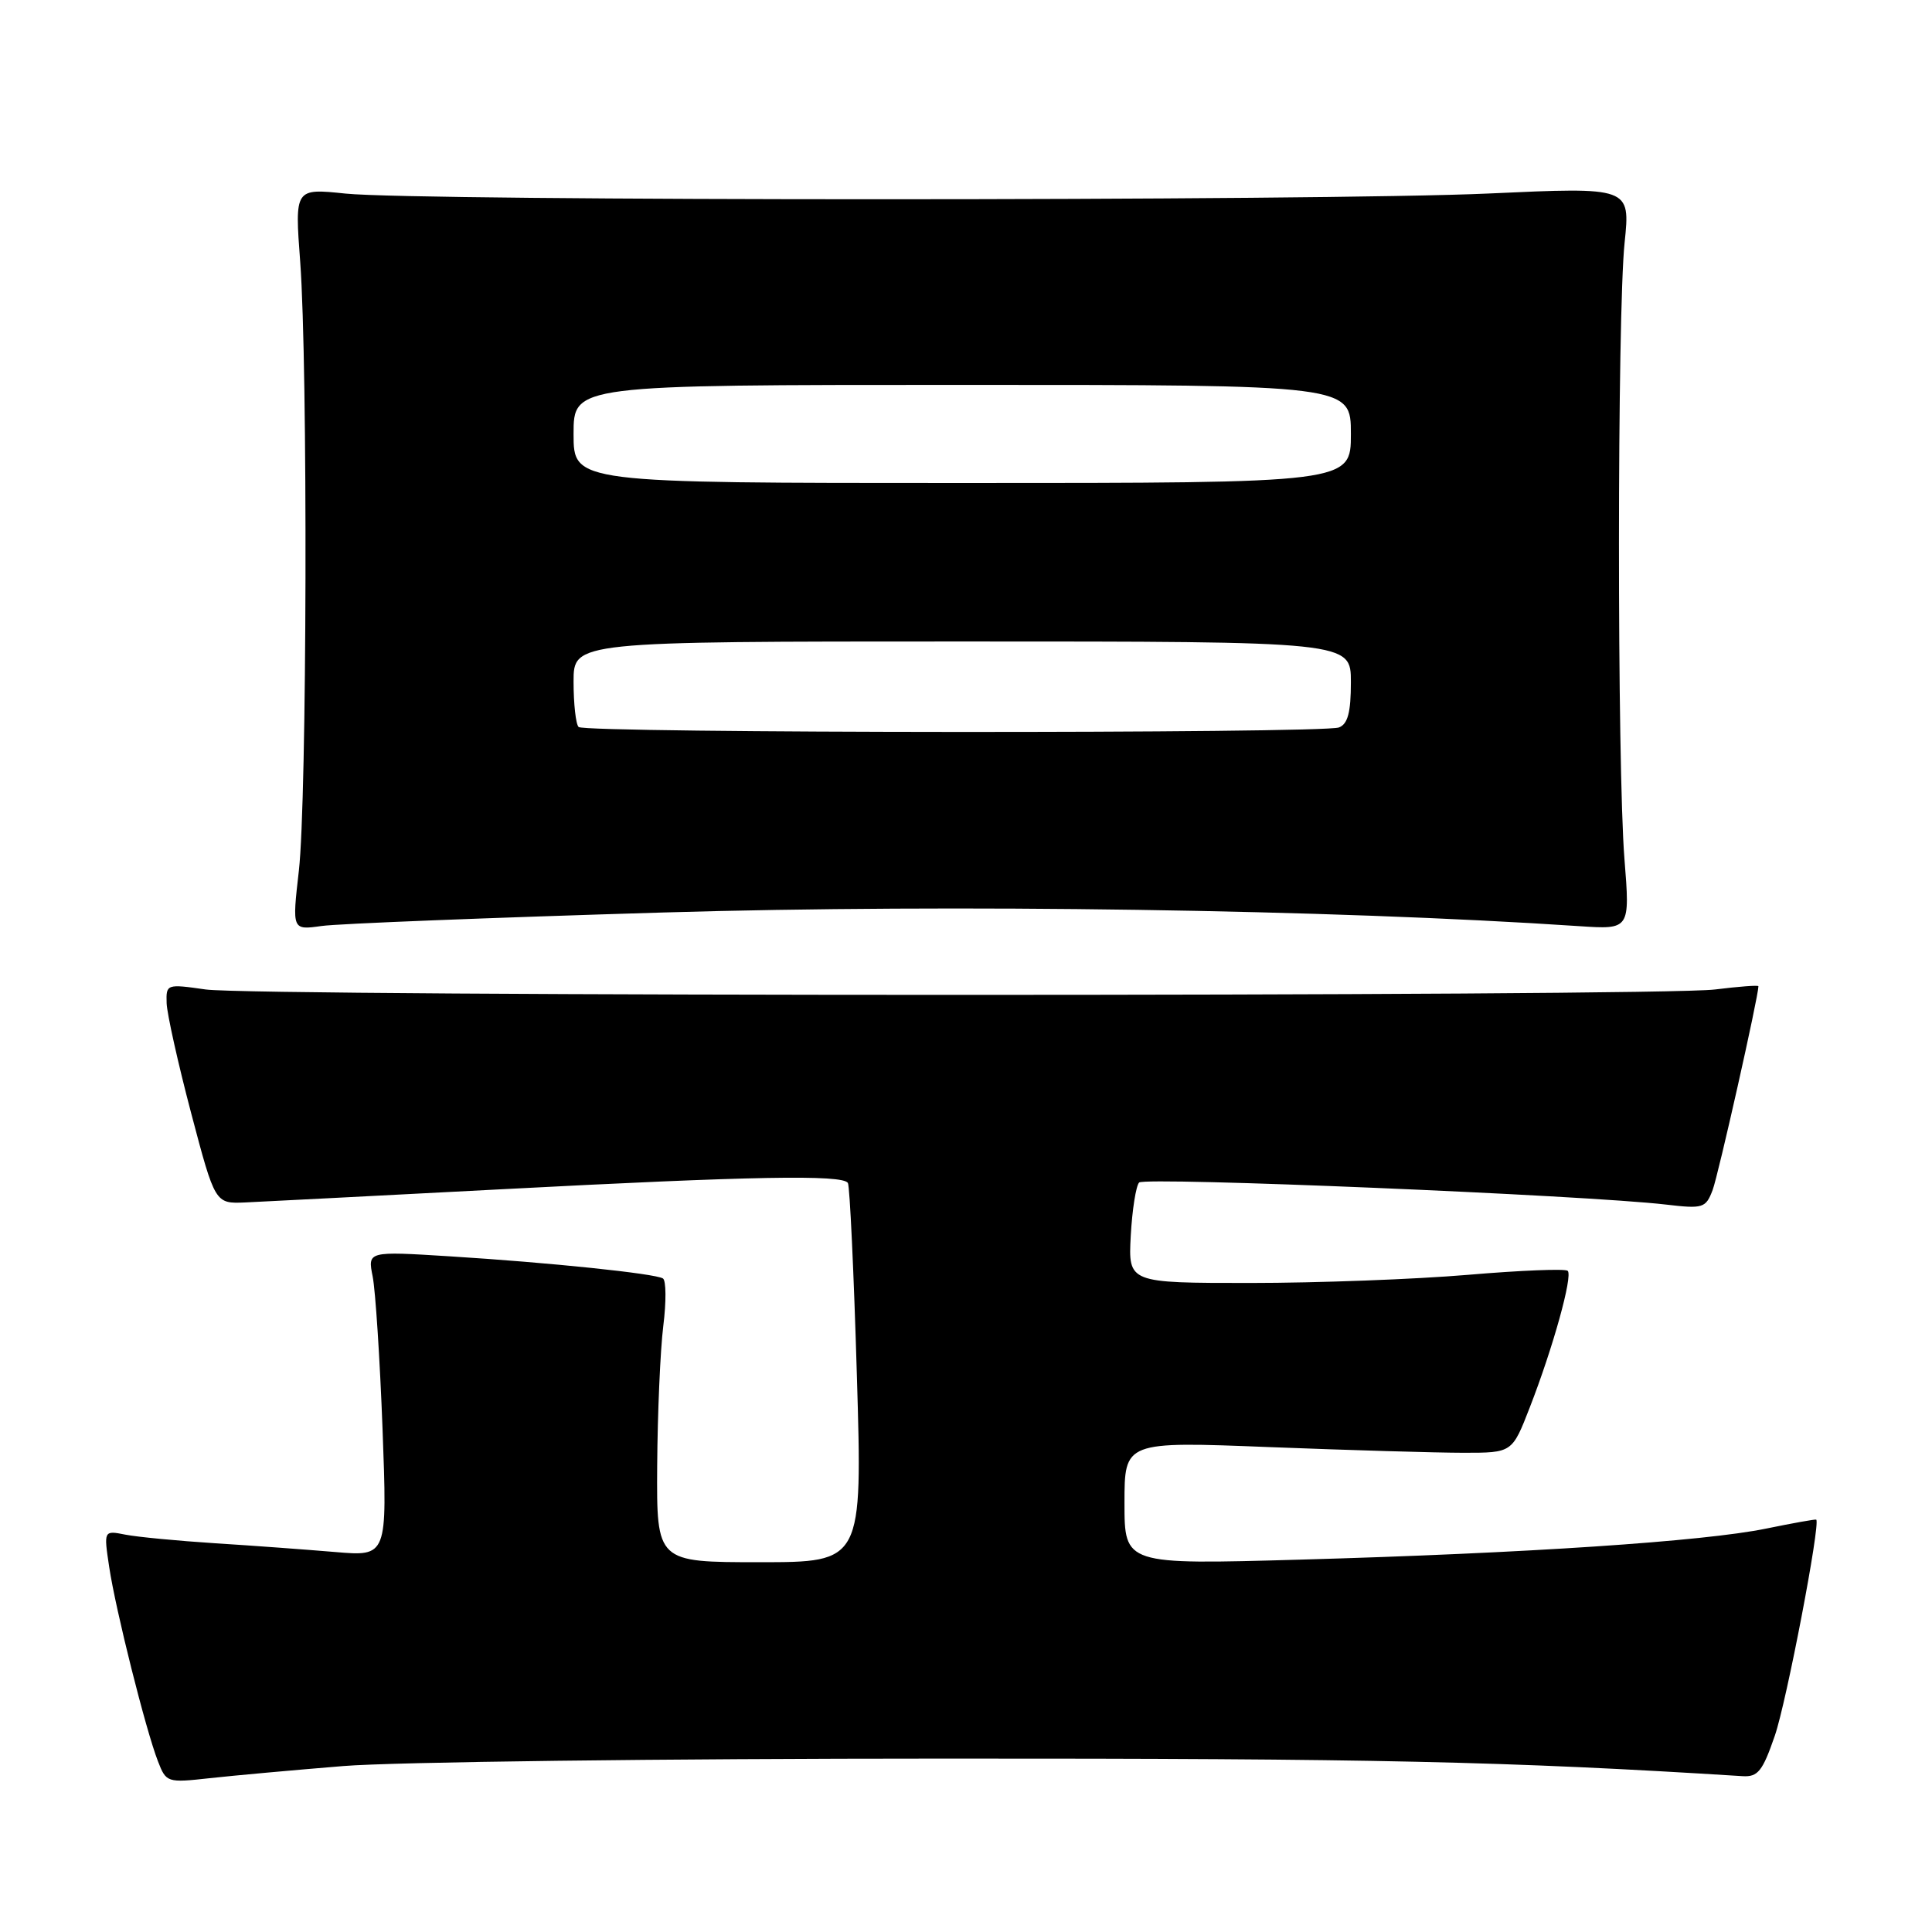 <?xml version="1.0" encoding="UTF-8" standalone="no"?>
<!DOCTYPE svg PUBLIC "-//W3C//DTD SVG 1.1//EN" "http://www.w3.org/Graphics/SVG/1.1/DTD/svg11.dtd" >
<svg xmlns="http://www.w3.org/2000/svg" xmlns:xlink="http://www.w3.org/1999/xlink" version="1.1" viewBox="0 0 256 256">
 <g >
 <path fill="currentColor"
d=" M 45.50 234.01 C 52.10 233.47 87.91 233.02 125.07 233.02 C 182.21 233.00 199.70 233.39 230.89 235.35 C 232.93 235.48 233.55 234.70 235.17 230.00 C 236.72 225.52 241.25 201.87 240.66 201.36 C 240.57 201.28 237.57 201.82 234.00 202.55 C 225.78 204.24 202.14 205.82 172.25 206.66 C 149.00 207.32 149.00 207.32 149.00 199.16 C 149.00 190.99 149.00 190.99 168.25 191.75 C 178.84 192.16 190.40 192.50 193.94 192.50 C 200.37 192.50 200.37 192.50 202.70 186.50 C 205.79 178.56 208.42 169.08 207.73 168.39 C 207.42 168.09 201.48 168.33 194.53 168.92 C 187.58 169.51 174.60 170.00 165.70 170.00 C 149.50 170.00 149.50 170.00 149.83 163.75 C 150.02 160.31 150.52 157.14 150.94 156.69 C 151.68 155.92 210.03 158.36 220.73 159.61 C 225.67 160.19 226.02 160.08 226.93 157.69 C 227.68 155.72 233.00 132.04 233.00 130.68 C 233.00 130.52 230.41 130.72 227.25 131.11 C 219.59 132.07 33.97 132.06 27.25 131.11 C 22.07 130.37 22.00 130.39 22.08 132.93 C 22.13 134.34 23.59 140.90 25.33 147.50 C 28.50 159.50 28.50 159.50 32.50 159.33 C 34.70 159.23 50.01 158.44 66.52 157.58 C 99.68 155.84 111.65 155.62 112.35 156.75 C 112.60 157.16 113.14 168.64 113.54 182.25 C 114.28 207.00 114.28 207.00 100.64 207.00 C 87.00 207.00 87.00 207.00 87.08 194.25 C 87.13 187.24 87.49 178.89 87.89 175.69 C 88.29 172.50 88.27 169.66 87.84 169.40 C 86.78 168.75 72.89 167.30 59.60 166.47 C 48.71 165.79 48.71 165.79 49.38 169.14 C 49.75 170.99 50.34 180.09 50.69 189.37 C 51.32 206.24 51.32 206.24 44.41 205.65 C 40.61 205.33 33.45 204.80 28.50 204.49 C 23.55 204.17 18.20 203.66 16.62 203.35 C 13.74 202.78 13.74 202.78 14.47 207.64 C 15.32 213.32 19.31 229.22 20.93 233.38 C 22.02 236.20 22.16 236.24 27.77 235.62 C 30.92 235.27 38.90 234.55 45.50 234.01 Z  M 87.86 120.91 C 126.44 119.77 176.29 120.51 209.25 122.72 C 215.99 123.17 215.99 123.17 215.25 113.84 C 214.27 101.59 214.28 41.57 215.27 32.14 C 216.03 24.78 216.03 24.78 197.27 25.64 C 175.15 26.65 55.52 26.66 45.78 25.65 C 39.05 24.95 39.05 24.95 39.78 34.72 C 40.80 48.56 40.68 105.95 39.60 115.38 C 38.70 123.25 38.70 123.25 42.60 122.70 C 44.75 122.39 65.11 121.59 87.86 120.91 Z  M 76.67 96.33 C 76.30 95.97 76.00 93.27 76.00 90.33 C 76.00 85.00 76.00 85.00 127.50 85.00 C 179.00 85.00 179.00 85.00 179.00 90.39 C 179.00 94.39 178.59 95.94 177.42 96.39 C 175.25 97.22 77.50 97.17 76.67 96.33 Z  M 76.00 57.50 C 76.00 51.00 76.00 51.00 127.50 51.00 C 179.00 51.00 179.00 51.00 179.00 57.50 C 179.00 64.00 179.00 64.00 127.50 64.00 C 76.00 64.00 76.00 64.00 76.00 57.50 Z "/>
</g>
</svg>